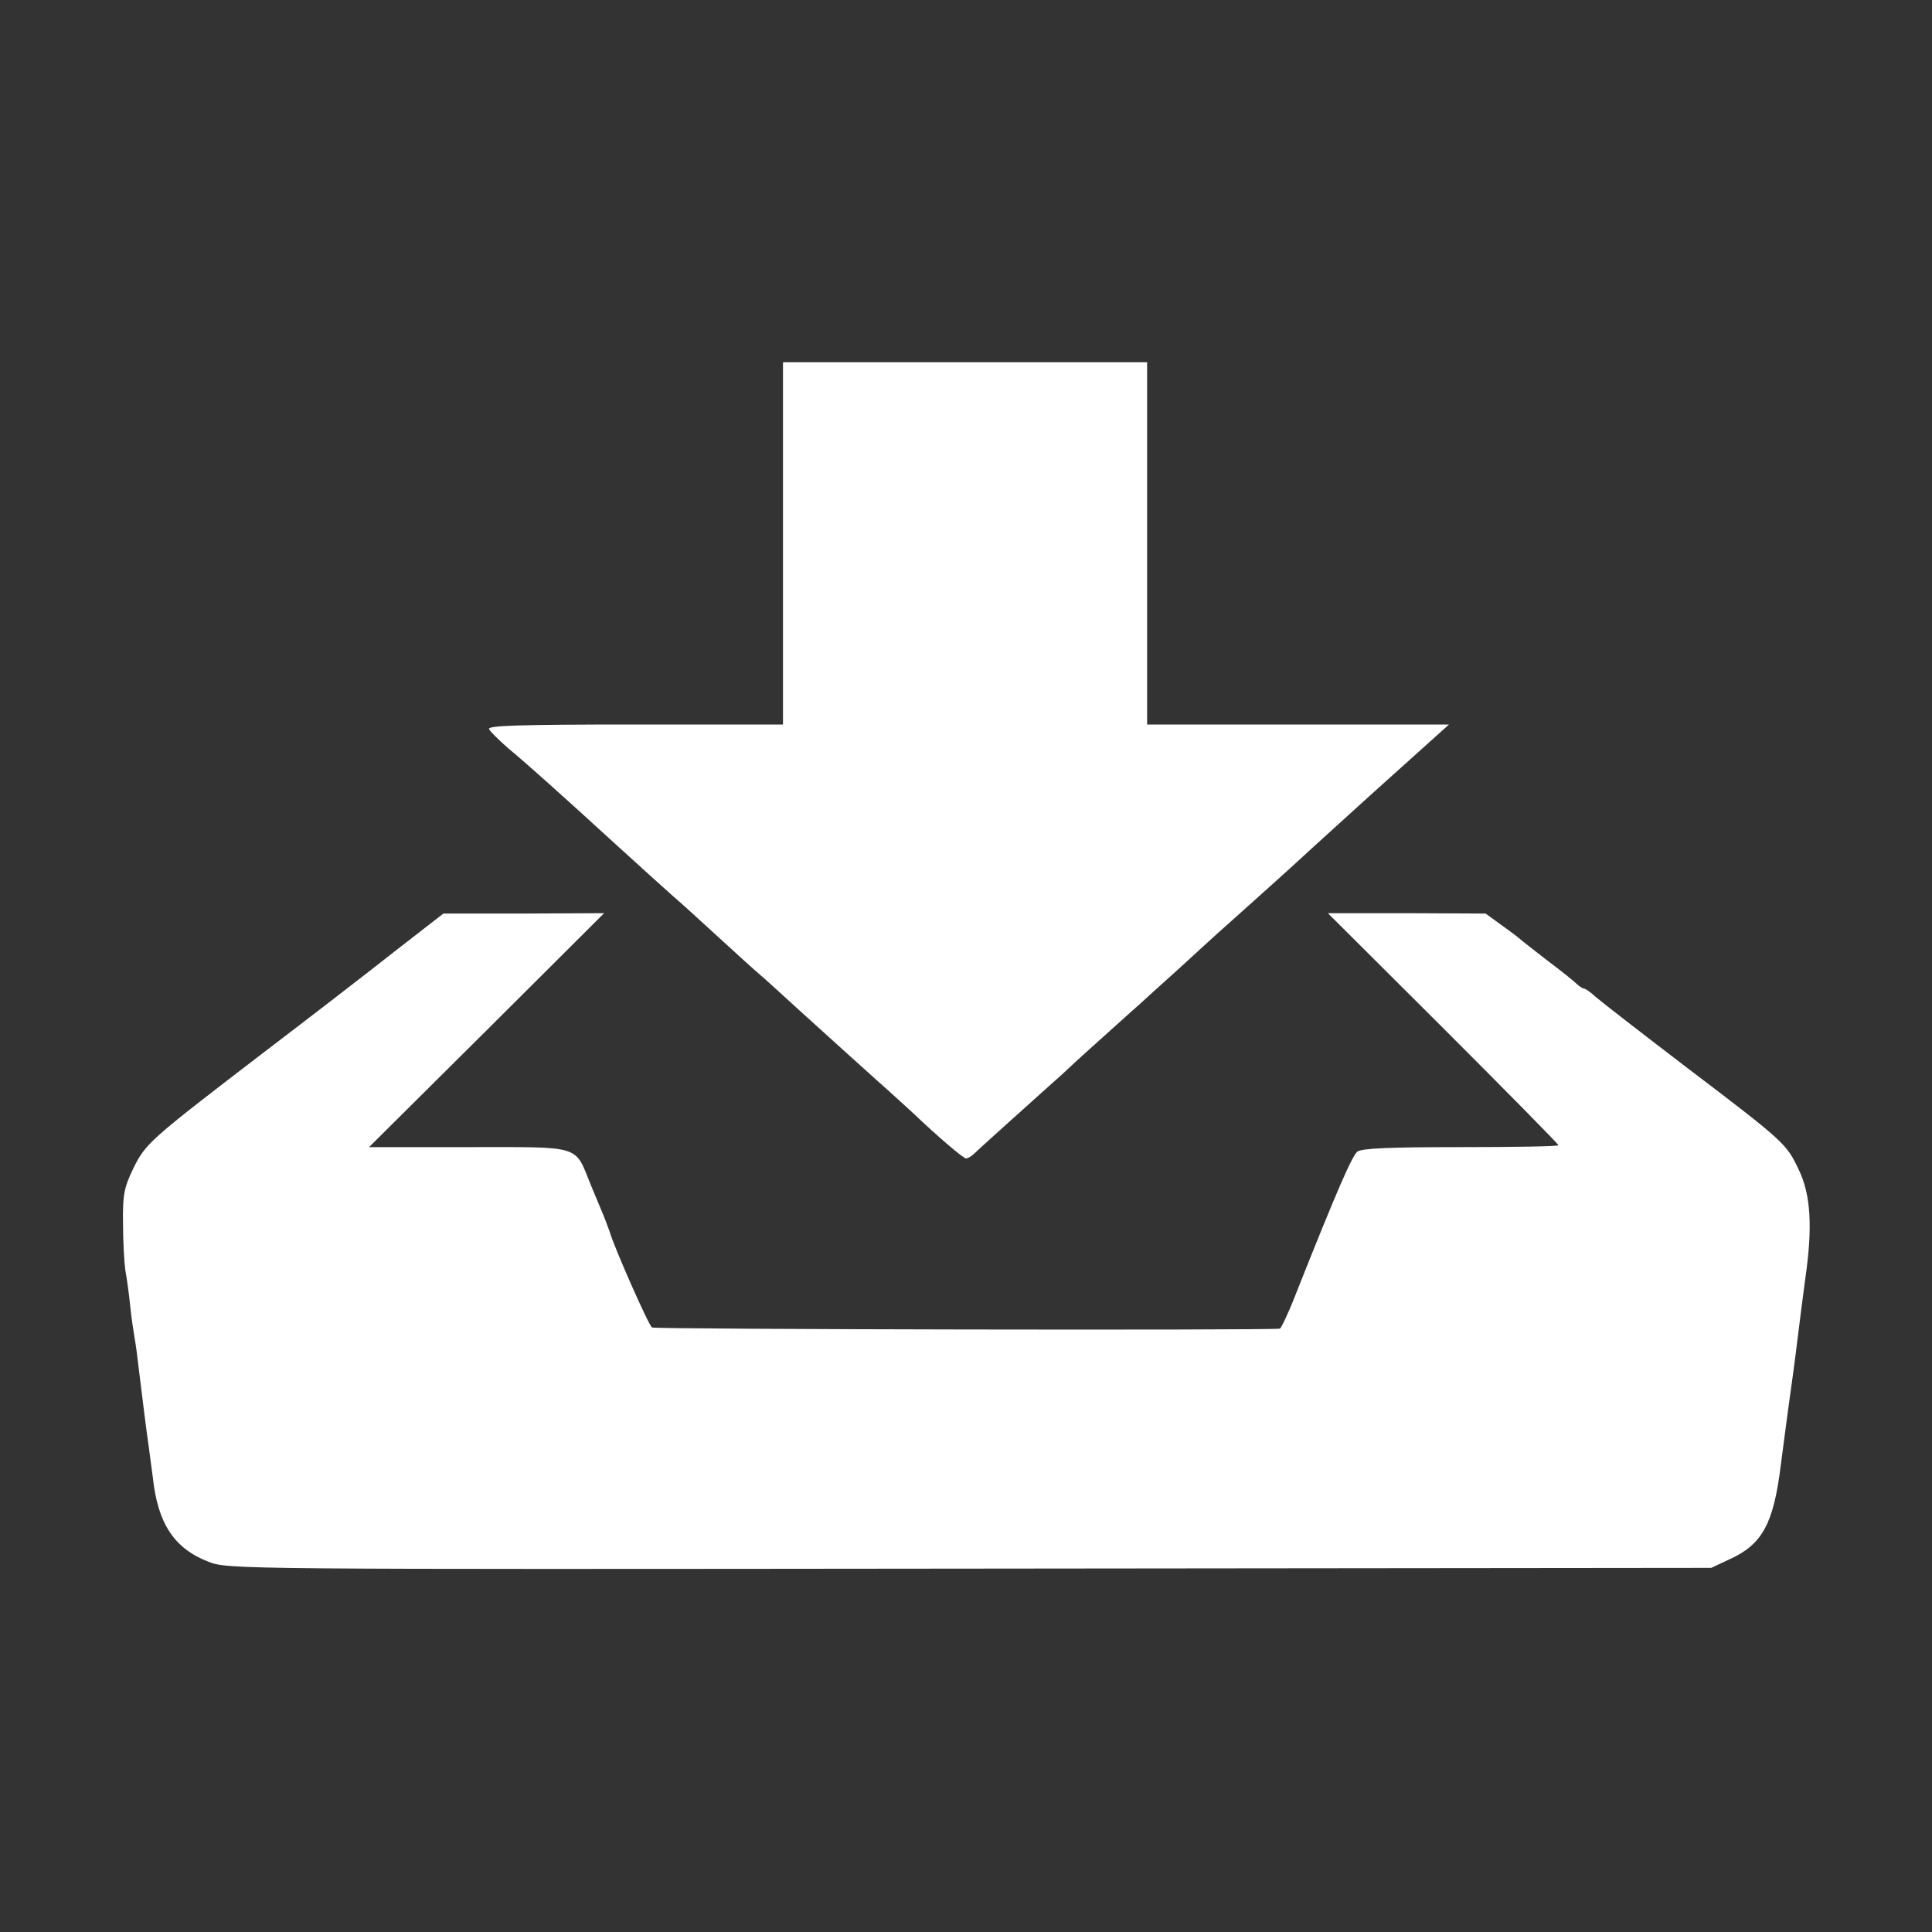 <?xml version="1.0" standalone="no"?>
<!DOCTYPE svg PUBLIC "-//W3C//DTD SVG 20010904//EN"
 "http://www.w3.org/TR/2001/REC-SVG-20010904/DTD/svg10.dtd">
<svg version="1.0" xmlns="http://www.w3.org/2000/svg"
 width="512pt" height="512pt" viewBox="0 0 512 512"
 preserveAspectRatio="xMidYMid meet">
<rect x="0" y="0" width="512" height="512" fill="#333333" stroke="none"/>
<g transform="translate(0,512) scale(0.1,-0.1)"
fill="#FFFFFF" stroke="none">
<path d="M2075 3680 l0 -480 -392 0 c-310 0 -391 -3 -387 -12 3 -7 27 -30 52
-52 44 -36 151 -132 282 -252 68 -62 128 -116 156 -141 12 -10 63 -56 114
-103 51 -47 102 -93 114 -103 12 -10 59 -53 105 -95 115 -104 118 -107 207
-187 43 -38 85 -77 94 -85 65 -62 133 -120 140 -120 5 0 15 6 22 13 7 7 60 55
118 107 58 52 110 99 116 104 6 6 48 45 94 86 46 41 93 84 106 95 12 11 59 54
105 95 45 41 87 80 93 85 6 6 54 48 106 95 52 47 97 87 100 90 3 3 98 90 212
193 l208 187 -400 0 -400 0 0 480 0 480 -482 0 -483 0 0 -480z"/>
<path d="M1045 2598 c-71 -56 -229 -178 -350 -270 -300 -230 -309 -238 -342
-305 -24 -50 -28 -69 -27 -143 0 -47 3 -103 6 -125 4 -22 10 -65 13 -95 3 -30
8 -64 10 -75 2 -11 7 -42 10 -70 12 -99 26 -210 30 -235 2 -14 6 -47 10 -75
13 -123 57 -189 148 -224 51 -20 78 -20 2017 -18 l1965 2 49 23 c86 39 116 94
135 247 6 44 17 132 26 195 9 63 18 135 21 160 3 25 11 88 18 140 20 138 15
223 -17 290 -33 69 -35 72 -297 271 -118 90 -226 174 -240 186 -14 13 -28 23
-32 23 -3 0 -13 6 -20 13 -7 7 -42 35 -78 62 -36 28 -67 52 -70 55 -3 3 -25
20 -49 37 l-44 32 -209 1 -209 0 306 -305 c168 -168 305 -307 305 -310 0 -3
-116 -5 -258 -5 -191 0 -262 -3 -275 -12 -14 -12 -53 -100 -164 -380 -19 -49
-38 -88 -41 -89 -33 -5 -1656 -2 -1664 3 -9 5 -101 214 -112 253 -2 6 -8 21
-13 35 -6 14 -22 54 -37 89 -44 108 -20 101 -324 101 l-264 0 312 310 311 310
-213 -1 -213 0 -130 -101z"/>
</g>
</svg>
